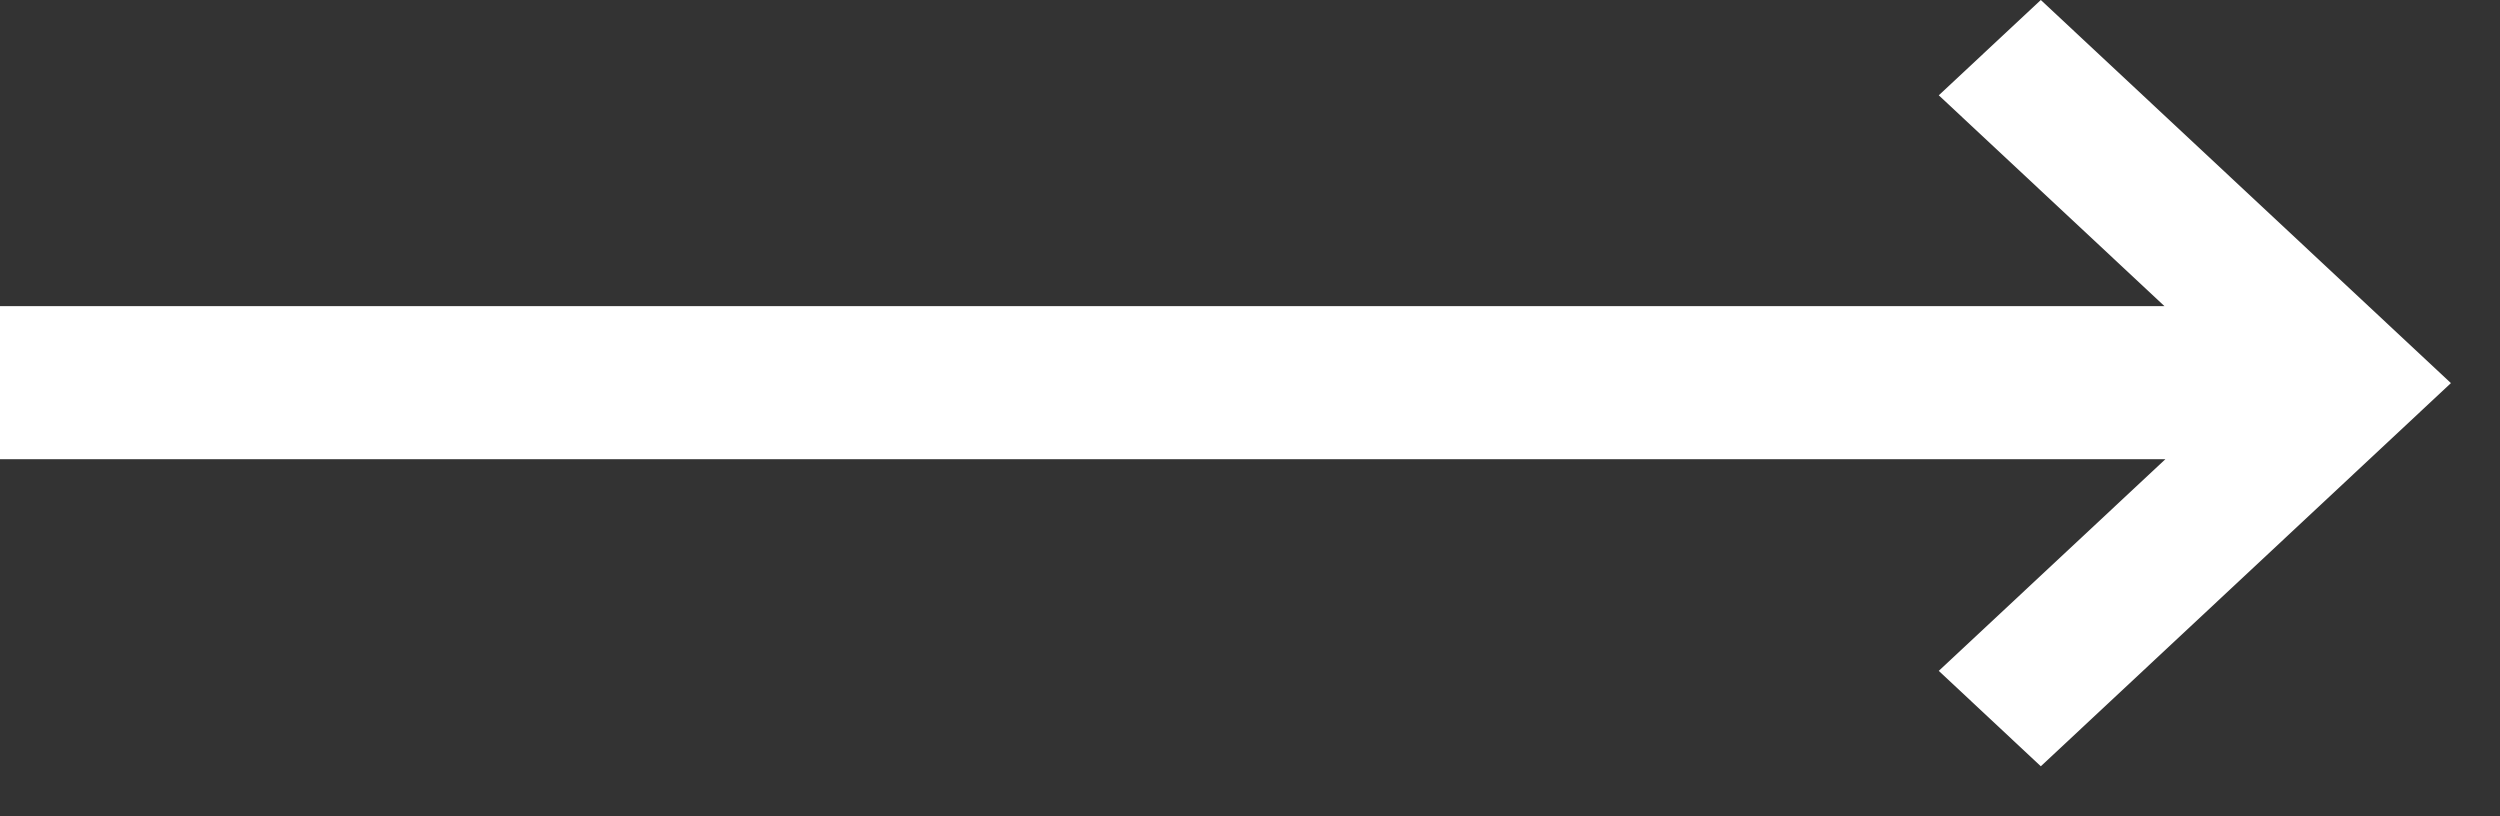 <svg width="49" height="16" fill="none" xmlns="http://www.w3.org/2000/svg"><rect width="100%" height="100%" fill="#333333" stroke="none"/><path fill-rule="evenodd" clip-rule="evenodd" d="M40 0l8.038 7.509L40 15.019l-2-1.87L42.442 9H0V6h42.423L38 1.868 40 0z" fill="#fff"/></svg>